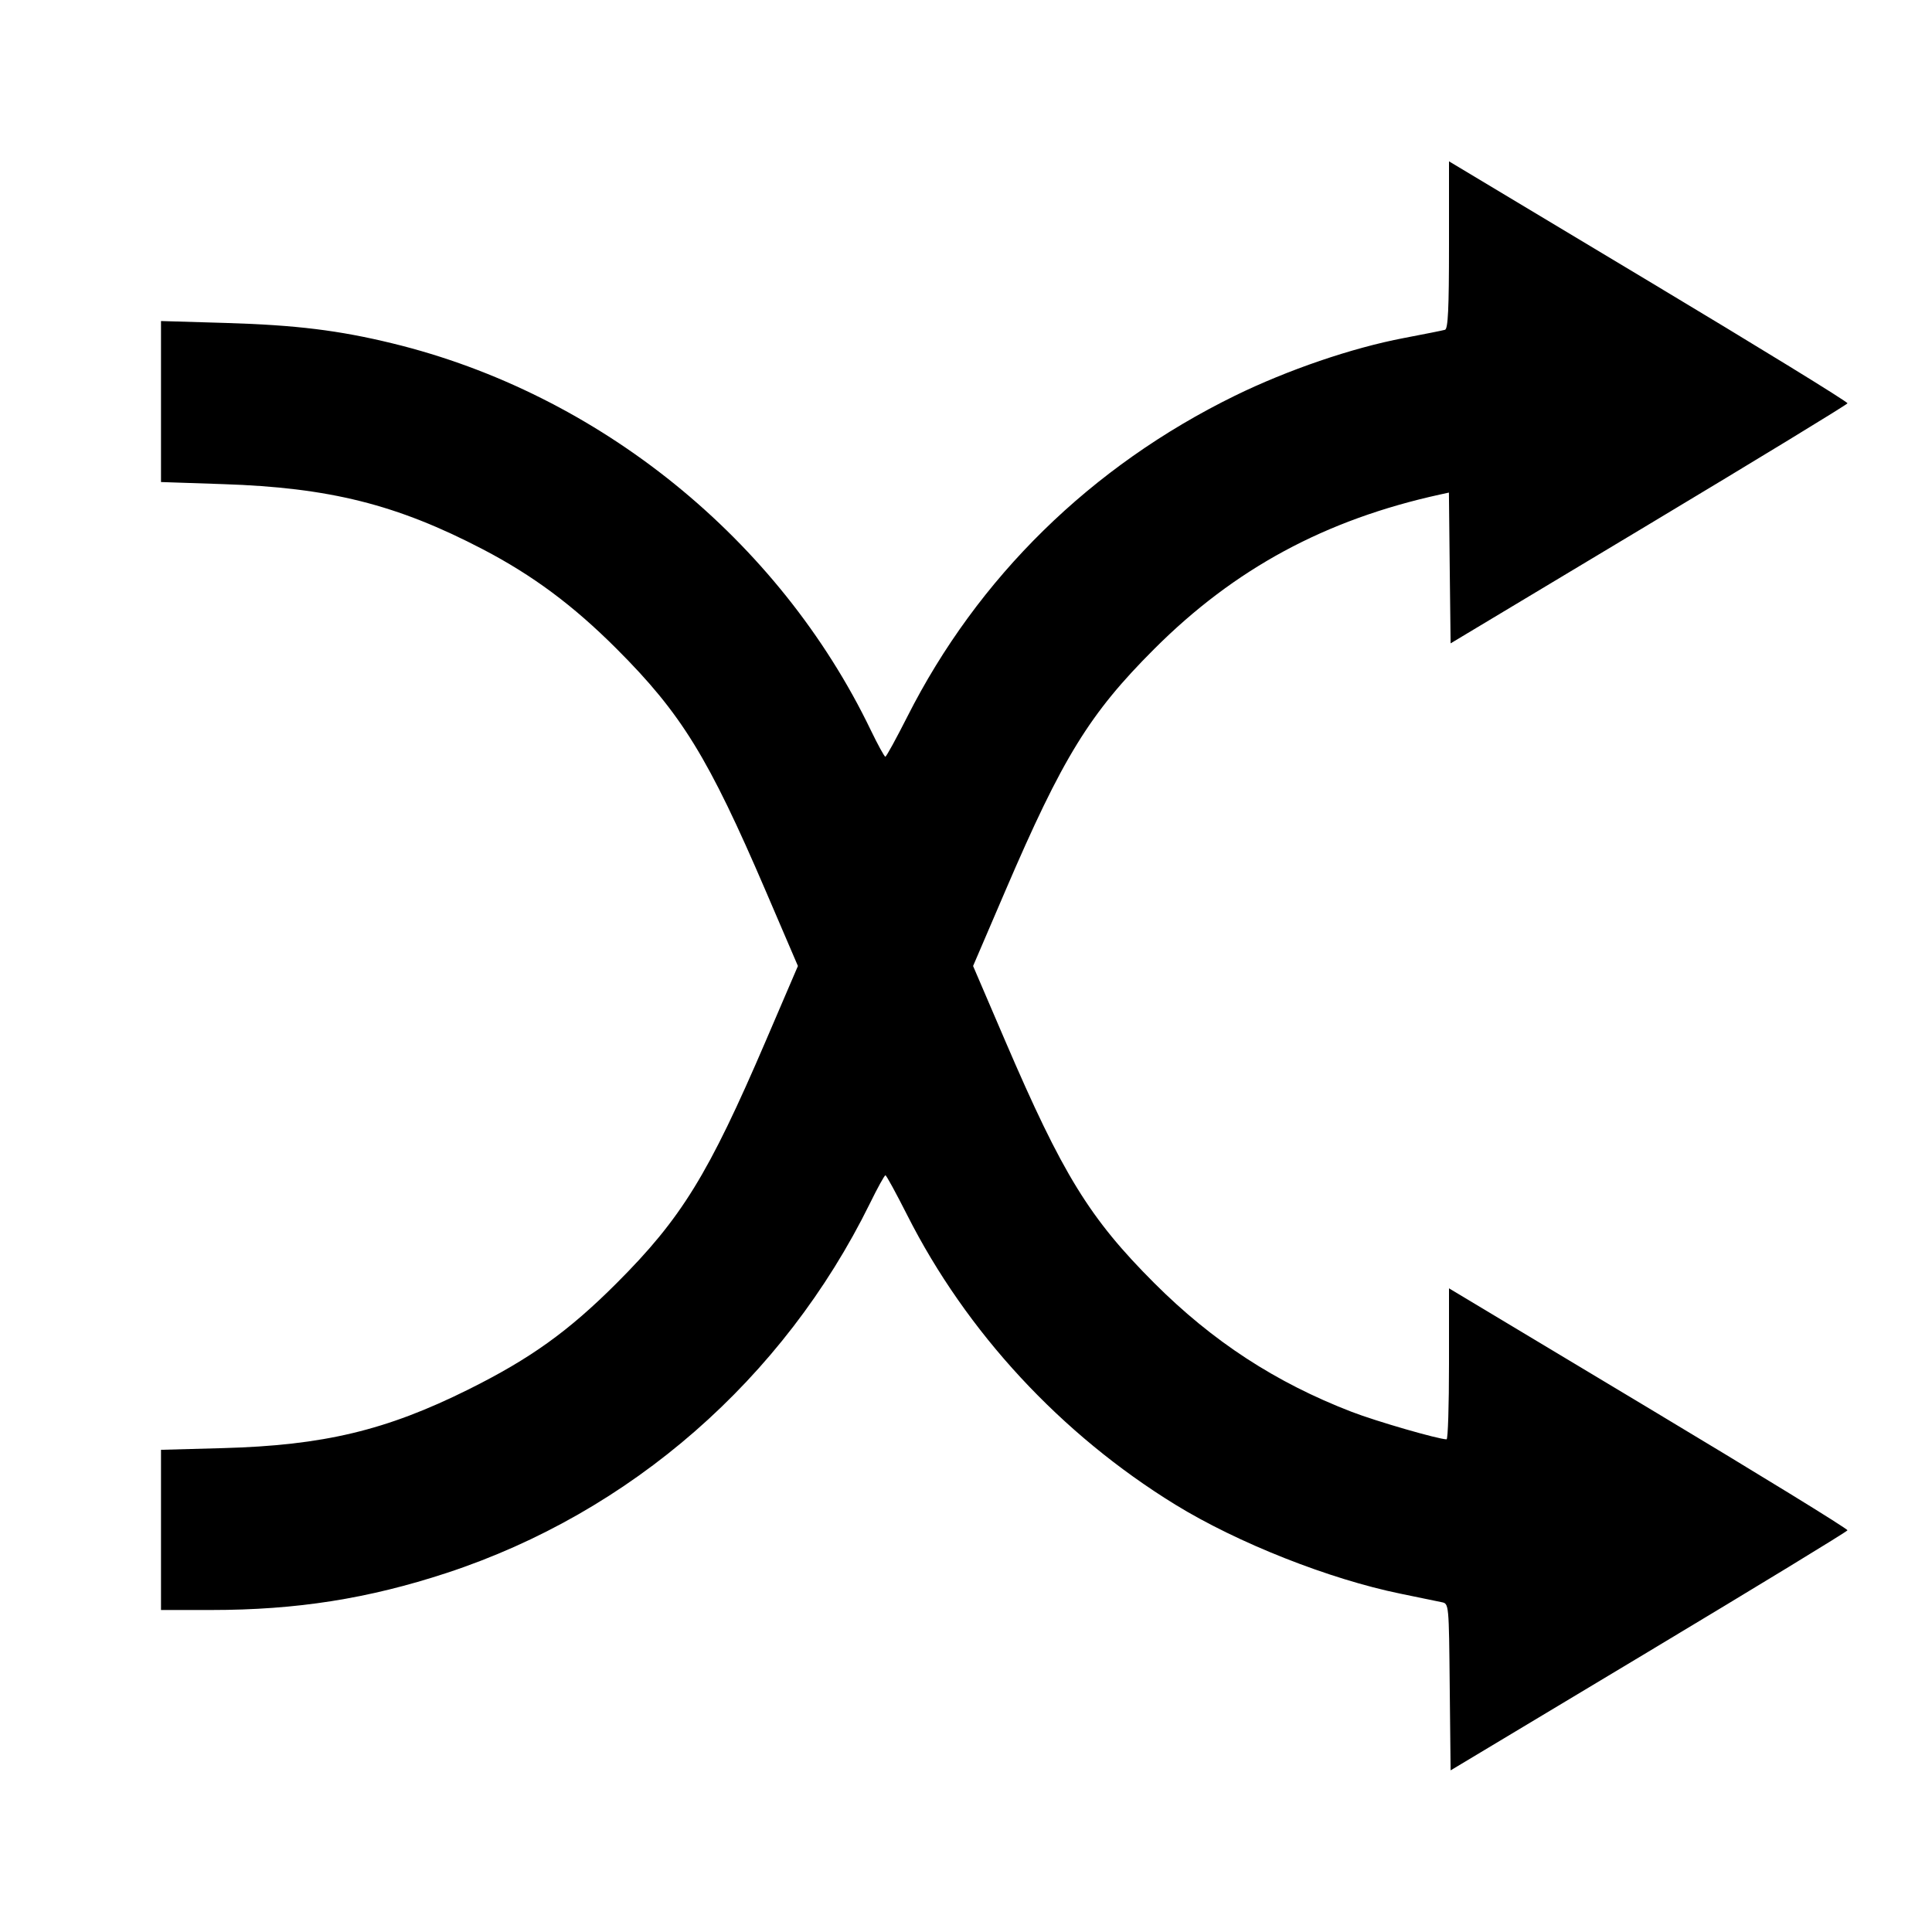<svg viewBox="0 0 24 24" xmlns="http://www.w3.org/2000/svg"><path d="M18.000 3.043 C 18.000 3.840,17.988 4.086,17.950 4.097 C 17.922 4.105,17.693 4.151,17.440 4.199 C 16.794 4.322,15.996 4.595,15.340 4.916 C 13.555 5.791,12.146 7.171,11.270 8.905 C 11.132 9.177,11.010 9.400,10.998 9.400 C 10.986 9.400,10.905 9.252,10.818 9.072 C 9.676 6.699,7.439 4.890,4.877 4.266 C 4.209 4.103,3.675 4.038,2.810 4.012 L 2.000 3.988 2.000 4.988 L 2.000 5.988 2.770 6.014 C 4.094 6.057,4.930 6.267,5.997 6.823 C 6.618 7.147,7.119 7.519,7.660 8.060 C 8.466 8.866,8.800 9.409,9.513 11.070 L 9.912 12.000 9.513 12.930 C 8.800 14.591,8.466 15.134,7.660 15.940 C 7.063 16.537,6.591 16.876,5.820 17.260 C 4.797 17.769,4.019 17.955,2.770 17.989 L 2.000 18.010 2.000 19.005 L 2.000 20.000 2.622 20.000 C 3.685 20.000,4.574 19.860,5.551 19.539 C 7.834 18.788,9.732 17.131,10.806 14.950 C 10.900 14.758,10.987 14.600,10.999 14.600 C 11.011 14.600,11.132 14.823,11.270 15.095 C 12.005 16.549,13.179 17.817,14.600 18.691 C 15.374 19.167,16.513 19.617,17.400 19.798 C 17.631 19.846,17.860 19.892,17.909 19.903 C 17.999 19.921,17.999 19.921,18.009 20.957 L 18.020 21.992 20.480 20.516 C 21.833 19.704,22.944 19.027,22.950 19.010 C 22.956 18.993,21.844 18.310,20.480 17.492 L 18.000 16.004 18.000 16.942 C 18.000 17.458,17.987 17.880,17.970 17.880 C 17.864 17.878,17.095 17.656,16.790 17.538 C 15.846 17.174,15.063 16.663,14.340 15.940 C 13.534 15.134,13.200 14.591,12.487 12.930 L 12.088 12.000 12.487 11.070 C 13.200 9.408,13.535 8.864,14.340 8.060 C 15.338 7.063,16.463 6.456,17.889 6.143 L 17.999 6.119 18.009 7.056 L 18.020 7.992 20.480 6.516 C 21.833 5.704,22.944 5.027,22.950 5.010 C 22.956 4.993,21.844 4.310,20.480 3.492 L 18.000 2.004 18.000 3.043 " stroke="none" fill-rule="evenodd" fill="black"></path></svg>